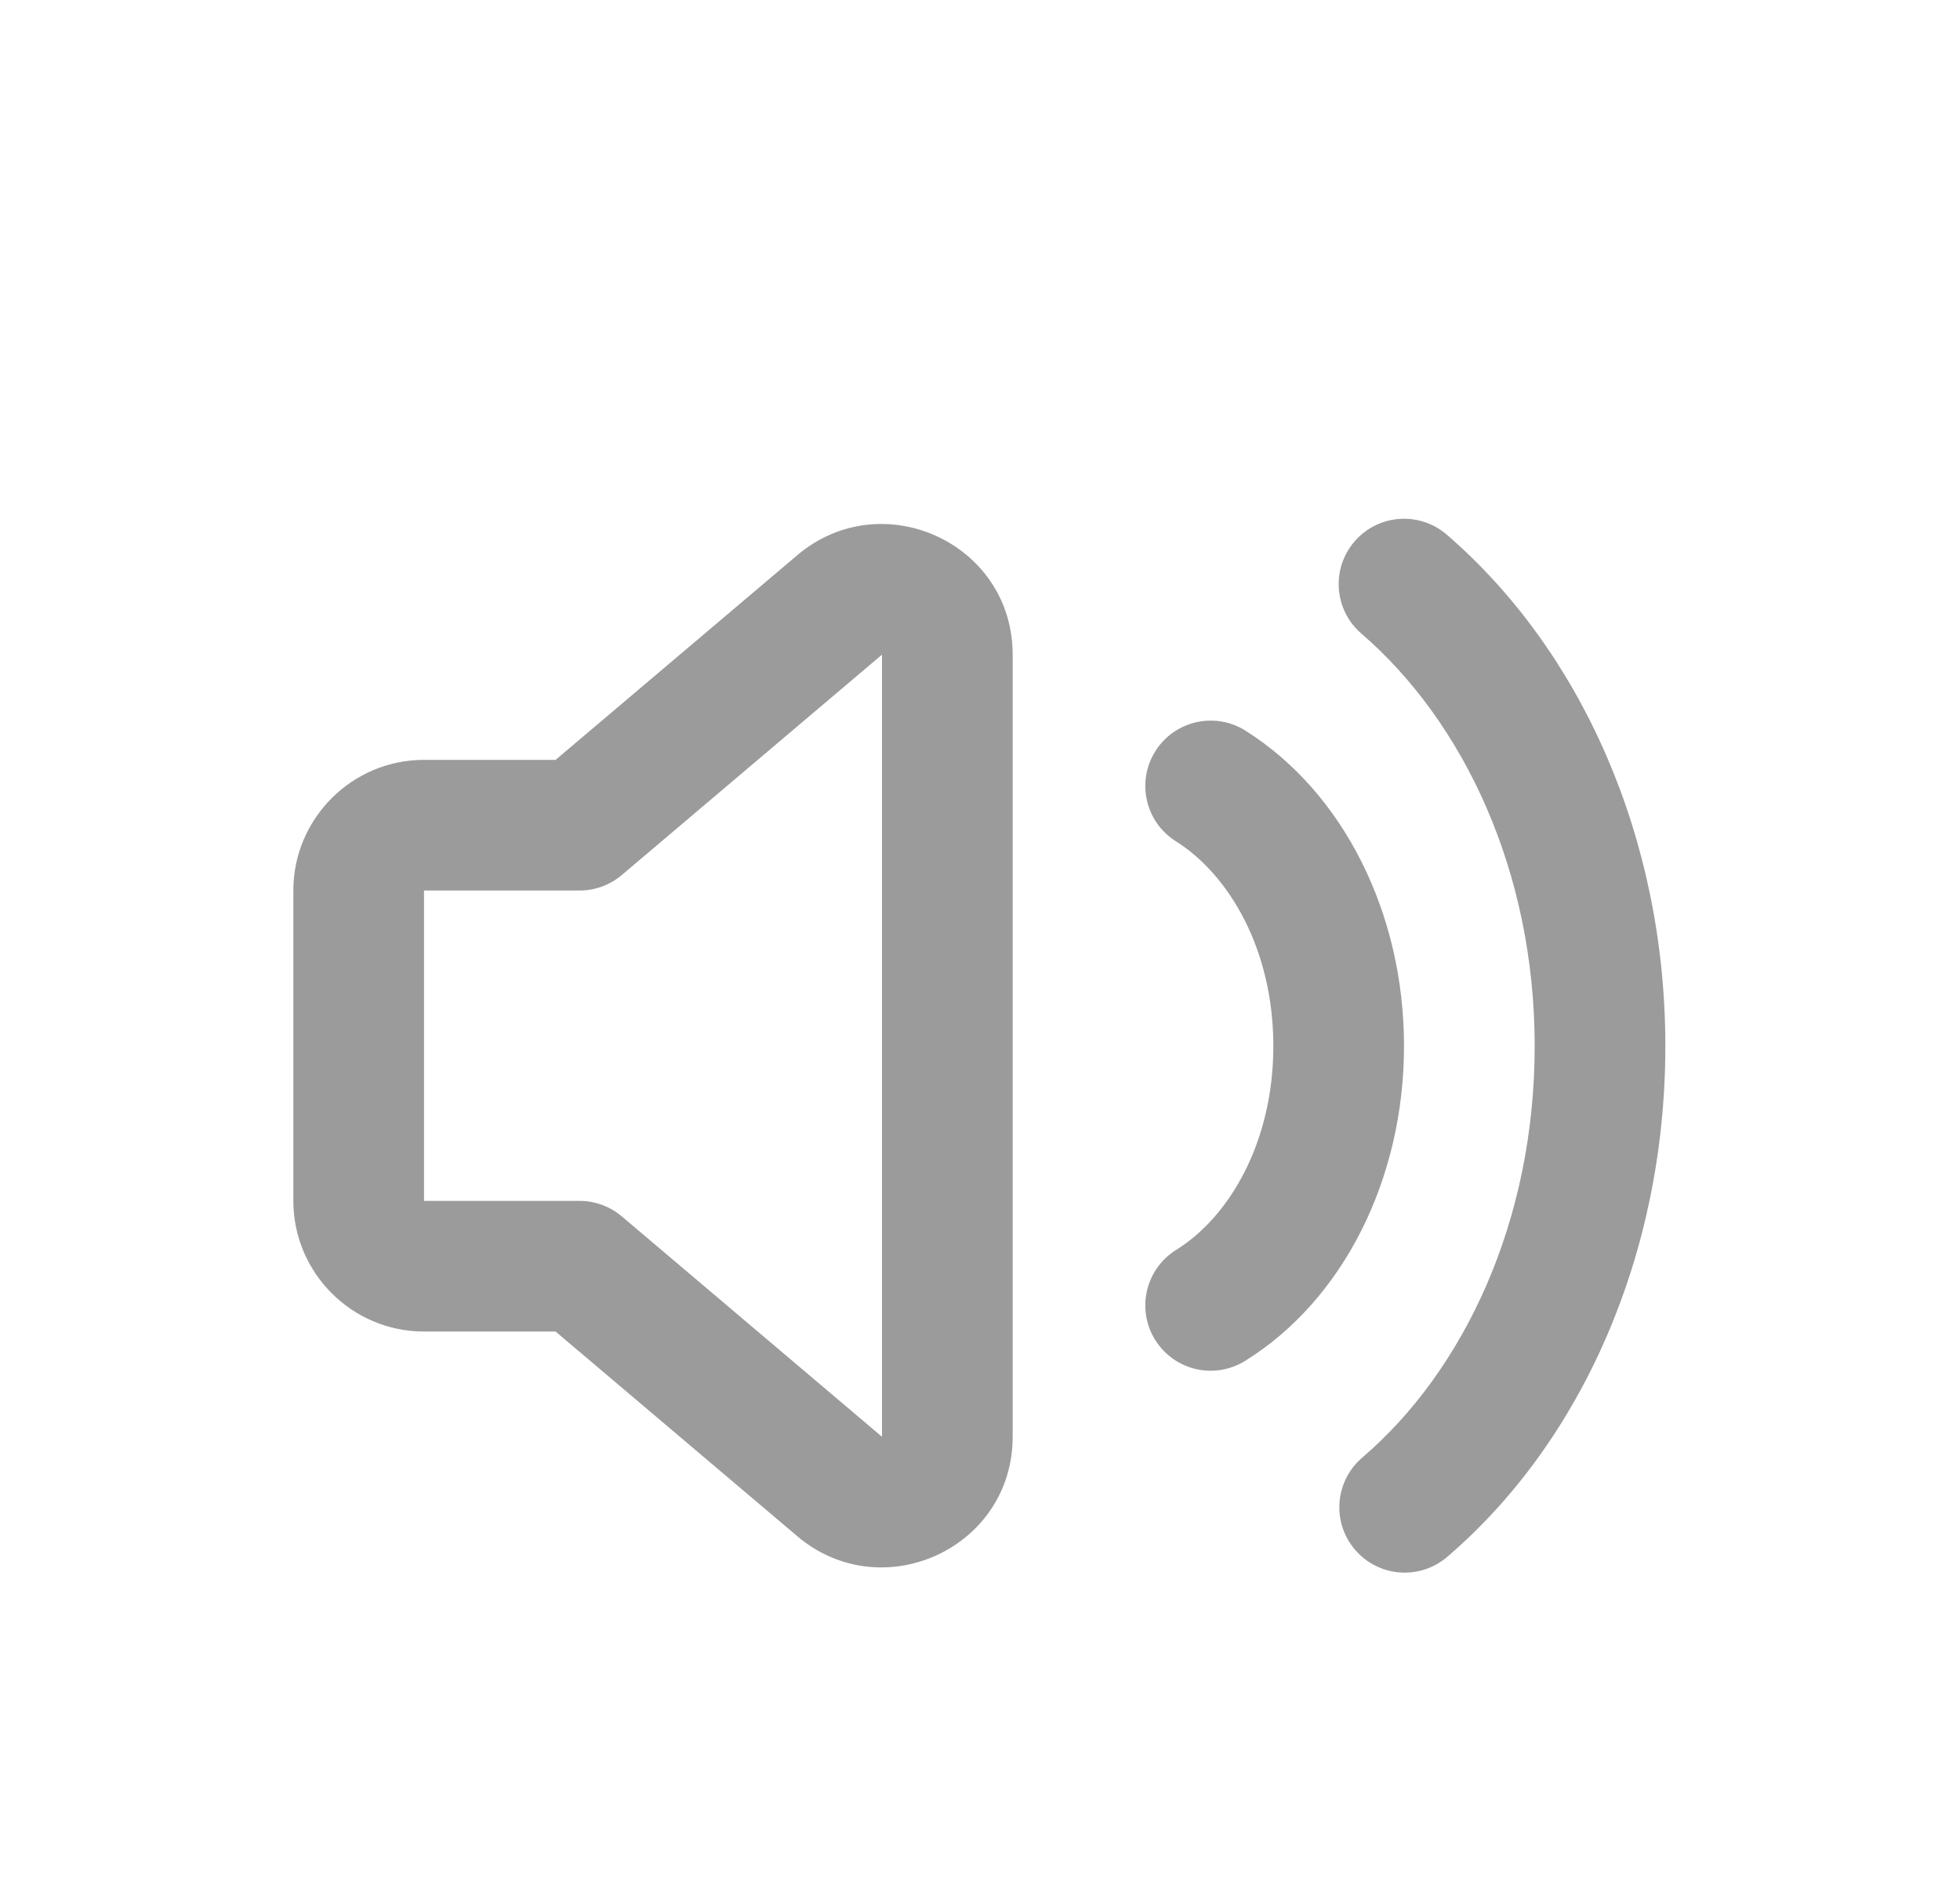 <svg width="30" height="29" viewBox="0 0 30 29" fill="none" xmlns="http://www.w3.org/2000/svg">
<g filter="url(#filter0_d_1_4898)">
<path fill-rule="evenodd" clip-rule="evenodd" d="M22.143 4.182C21.725 3.822 21.093 3.869 20.733 4.287C20.372 4.705 20.419 5.337 20.837 5.697C22.405 7.049 23.49 9.341 23.49 12.01C23.49 14.682 22.413 16.972 20.85 18.31C20.43 18.67 20.381 19.301 20.741 19.72C21.1 20.14 21.731 20.189 22.151 19.829C24.208 18.068 25.49 15.197 25.49 12.01C25.49 8.819 24.195 5.951 22.143 4.182ZM12.204 4.497C13.498 3.402 15.5 4.31 15.5 6.02V17.99C15.5 19.7 13.498 20.608 12.204 19.513L12.204 19.513L8.504 16.38H6.49C5.388 16.38 4.49 15.482 4.49 14.38V9.63C4.49 8.528 5.388 7.63 6.49 7.63H8.504L12.204 4.497L12.204 4.497ZM13.496 6.023L9.517 9.393C9.336 9.546 9.107 9.63 8.87 9.63H6.49V14.38H8.87C9.107 14.38 9.336 14.464 9.517 14.617L13.496 17.987L13.498 17.988L13.5 17.987V6.023L13.498 6.022L13.496 6.023ZM17.684 7.497C17.978 7.03 18.596 6.889 19.063 7.183C20.561 8.126 21.49 9.976 21.49 12.01C21.49 14.042 20.562 15.896 19.058 16.829C18.588 17.121 17.972 16.976 17.681 16.507C17.389 16.038 17.534 15.421 18.003 15.13C18.819 14.624 19.49 13.478 19.49 12.01C19.49 10.544 18.82 9.393 17.998 8.876C17.53 8.582 17.39 7.965 17.684 7.497Z" fill="#9B9B9B"/>
</g>
<defs>
<filter id="filter0_d_1_4898" x="-1" y="0" width="32" height="32" filterUnits="userSpaceOnUse" color-interpolation-filters="sRGB">
<feFlood flood-opacity="0" result="BackgroundImageFix"/>
<feColorMatrix in="SourceAlpha" type="matrix" values="0 0 0 0 0 0 0 0 0 0 0 0 0 0 0 0 0 0 127 0" result="hardAlpha"/>
<feOffset dy="4"/>
<feGaussianBlur stdDeviation="2"/>
<feComposite in2="hardAlpha" operator="out"/>
<feColorMatrix type="matrix" values="0 0 0 0 0 0 0 0 0 0 0 0 0 0 0 0 0 0 0.25 0"/>
<feBlend mode="normal" in2="BackgroundImageFix" result="effect1_dropShadow_1_4898"/>
<feBlend mode="normal" in="SourceGraphic" in2="effect1_dropShadow_1_4898" result="shape"/>
</filter>
</defs>
</svg>
